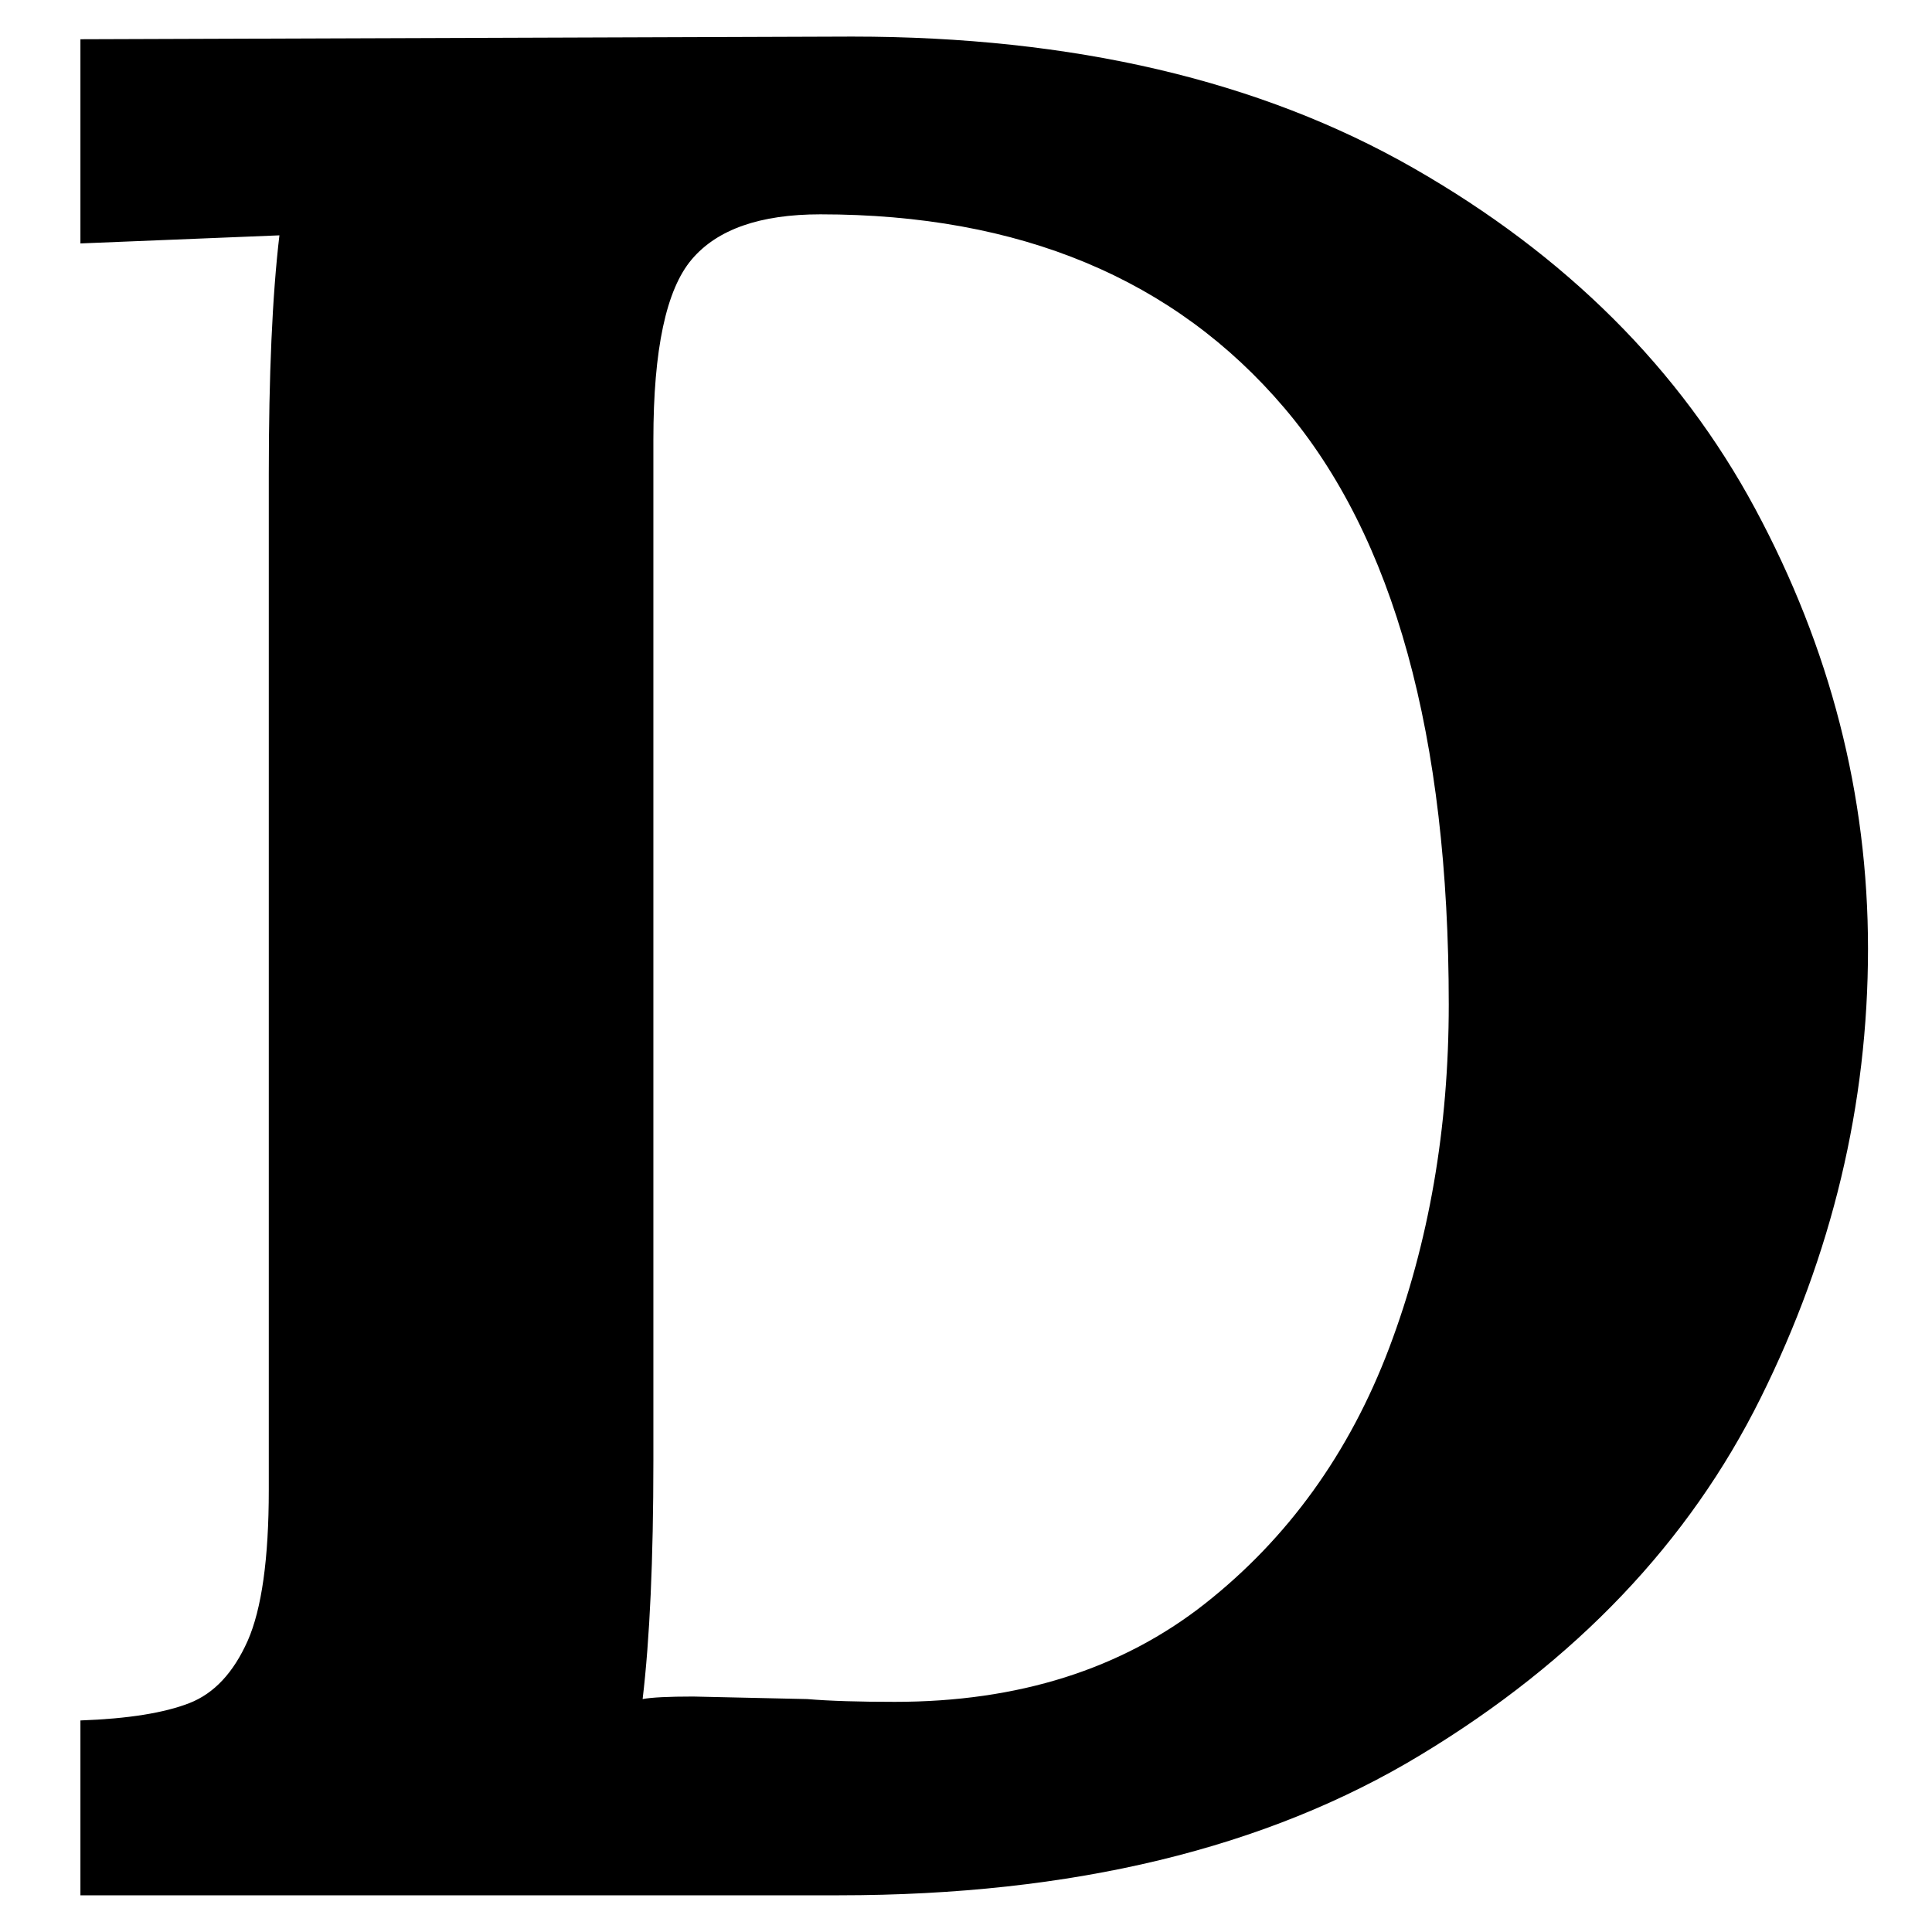 <?xml version="1.0" encoding="iso-8859-1"?>
<svg viewBox="0 0 16 16" class="f1jshrv9" xmlns="http://www.w3.org/2000/svg" xmlns:xlink="http://www.w3.org/1999/xlink"><path class="st0" d="M0.666,14.248c0.397-0.014,0.695-0.063,0.901-0.143   s0.366-0.252,0.484-0.516c0.116-0.263,0.175-0.68,0.175-1.251V3.926   c0-0.819,0.029-1.478,0.088-1.977L0.666,2.016V0.325l6.391-0.022   c1.83,0,3.378,0.363,4.645,1.087s2.211,1.666,2.833,2.822   c0.622,1.156,0.935,2.371,0.935,3.645c0,1.288-0.297,2.53-0.89,3.722   c-0.593,1.194-1.53,2.177-2.811,2.952c-1.281,0.777-2.888,1.165-4.82,1.165   H0.666V14.248z M9.979,13.281c0.686-0.541,1.196-1.247,1.526-2.119   c0.329-0.871,0.493-1.819,0.493-2.844c0-2.225-0.454-3.872-1.362-4.94   S8.447,1.775,6.794,1.775c-0.499,0-0.854,0.124-1.065,0.373   C5.517,2.397,5.411,2.894,5.411,3.641v8.455c0,0.819-0.03,1.478-0.089,1.975   c0.073-0.014,0.213-0.021,0.418-0.021l0.944,0.021   c0.191,0.016,0.432,0.023,0.726,0.023C8.433,14.094,9.289,13.824,9.979,13.281z"></path></svg>